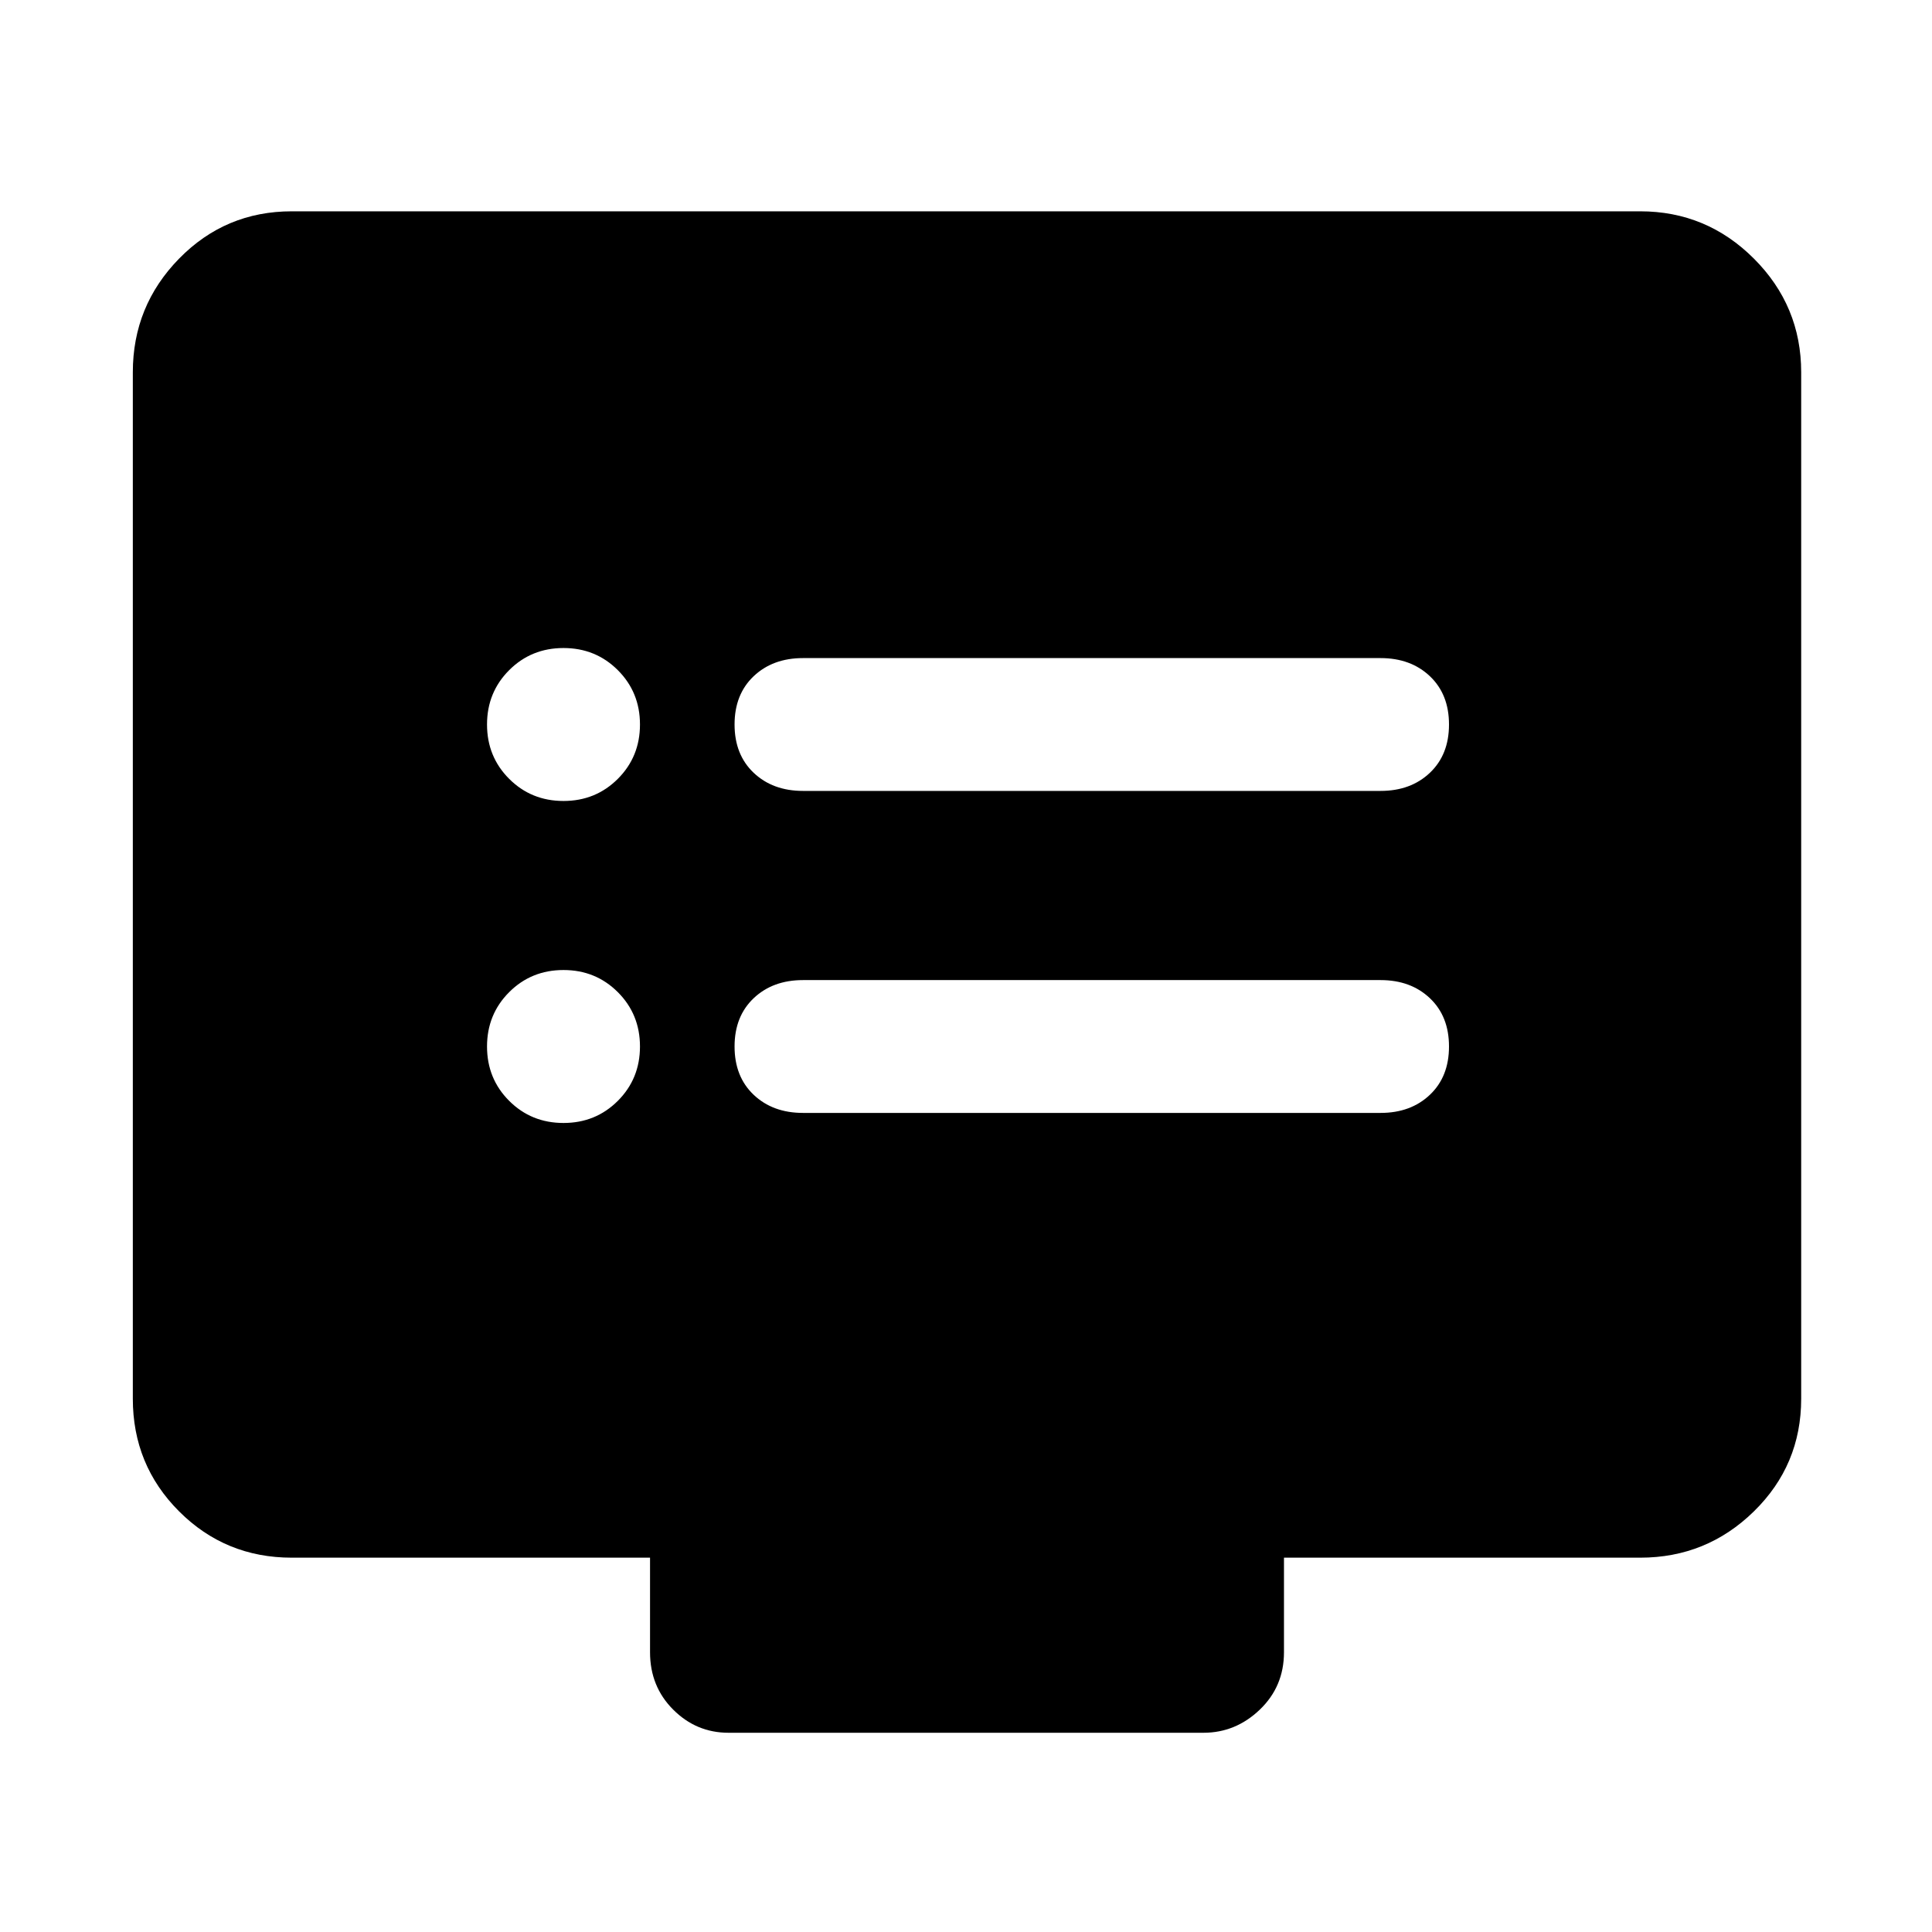 <svg xmlns="http://www.w3.org/2000/svg" width="48" height="48" viewBox="0 0 48 48"><path d="M19.95 19.65H34.3q.75 0 1.225-.45Q36 18.75 36 18t-.475-1.2q-.475-.45-1.225-.45H19.95q-.75 0-1.225.45-.475.45-.475 1.2t.475 1.2q.475.45 1.225.45Zm0 8H34.3q.75 0 1.225-.45Q36 26.75 36 26t-.475-1.2q-.475-.45-1.225-.45H19.95q-.75 0-1.225.45-.475.45-.475 1.2t.475 1.2q.475.45 1.225.45ZM14 19.9q.8 0 1.35-.55T15.9 18q0-.8-.55-1.35T14 16.1q-.8 0-1.35.55T12.1 18q0 .8.55 1.35t1.35.55Zm0 8q.8 0 1.35-.55T15.9 26q0-.8-.55-1.35T14 24.1q-.8 0-1.35.55T12.1 26q0 .8.55 1.35t1.35.55Zm4.1 15.15q-.8 0-1.375-.575t-.575-1.425V38.7h-8.9q-1.65 0-2.8-1.15t-1.15-2.8V9.25q0-1.65 1.15-2.825Q5.6 5.25 7.25 5.25h33.5q1.65 0 2.825 1.175Q44.75 7.6 44.75 9.25v25.5q0 1.65-1.175 2.8T40.75 38.7H31.9v2.35q0 .85-.6 1.425-.6.575-1.4.575Z"/></svg>